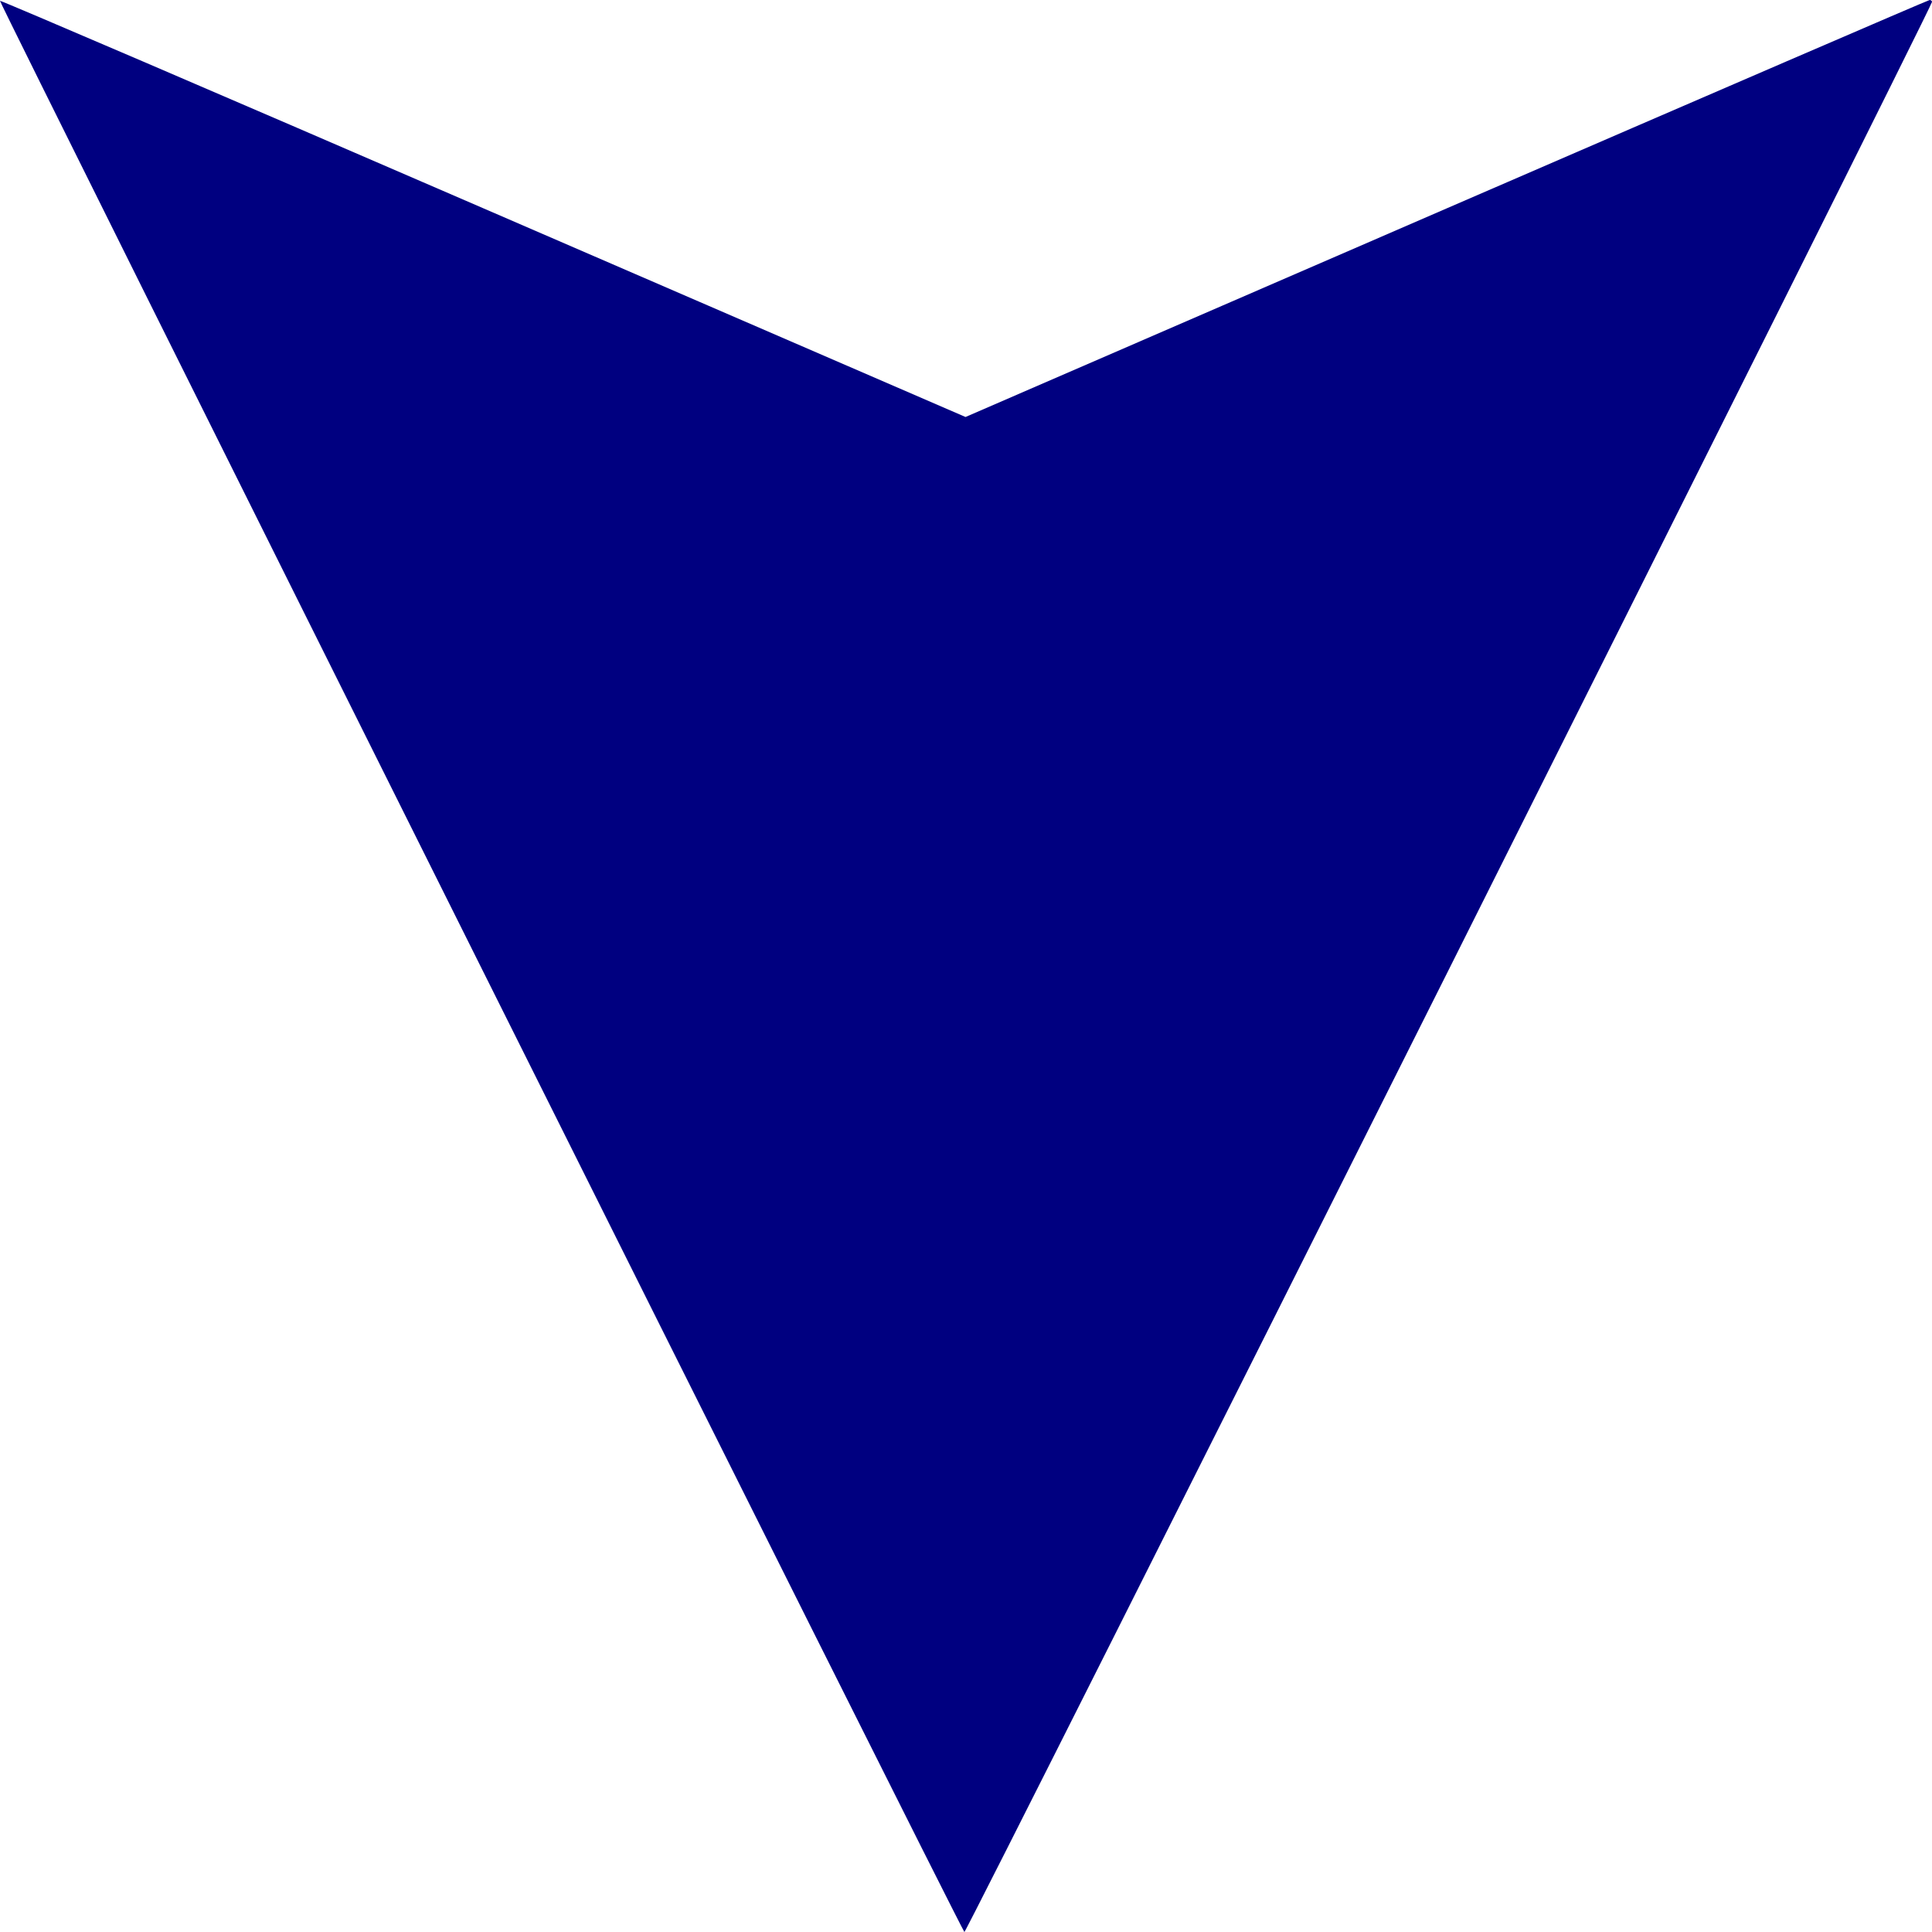 <?xml version="1.0" encoding="UTF-8" standalone="no"?>
<!-- Created with Inkscape (http://www.inkscape.org/) -->

<svg
   xmlns:dc="http://purl.org/dc/elements/1.1/"
   xmlns:cc="http://creativecommons.org/ns#"
   xmlns:rdf="http://www.w3.org/1999/02/22-rdf-syntax-ns#"
   xmlns:svg="http://www.w3.org/2000/svg"
   xmlns="http://www.w3.org/2000/svg"
   xmlns:sodipodi="http://sodipodi.sourceforge.net/DTD/sodipodi-0.dtd"
   xmlns:inkscape="http://www.inkscape.org/namespaces/inkscape"
   width="24"
   height="24"
   id="svg2"
   sodipodi:version="0.32"
   inkscape:version="0.48.3.1 r9886"
   version="1.0"
   sodipodi:docname="Symbol_Down_Arrow.svg">
  <defs
     id="defs4" />
  <sodipodi:namedview
     id="base"
     pagecolor="#ffffff"
     bordercolor="#666666"
     borderopacity="1.0"
     inkscape:pageopacity="0.0"
     inkscape:pageshadow="2"
     inkscape:zoom="9.9466667"
     inkscape:cx="8.7819965"
     inkscape:cy="24.376927"
     inkscape:document-units="px"
     inkscape:current-layer="g1452"
     inkscape:window-width="1280"
     inkscape:window-height="1000"
     inkscape:window-x="0"
     inkscape:window-y="24"
     showgrid="false"
     fit-margin-top="0"
     fit-margin-left="0"
     fit-margin-right="0"
     fit-margin-bottom="0"
     inkscape:window-maximized="1" />
  <g
     inkscape:label="Layer 1"
     inkscape:groupmode="layer"
     id="layer1"
     transform="translate(-332.5,-343.5)">
    <g
       id="g1452"
       transform="translate(20,28.571)">
      <path
         style="fill:#000080;fill-opacity:1;stroke:none"
         d="m 336.5,314.953 c 0,0.064 -12,24 -12.02,23.976 -0.067,-0.081 -12.002,-23.982 -11.98,-23.99 0.014,-0.005 2.719,1.155 6.01,2.58 l 5.984,2.59 5.974,-2.59 c 3.286,-1.424 5.987,-2.59 6.003,-2.59 0.016,0 0.029,0.011 0.029,0.024 z"
         id="path1454"
         inkscape:connector-curvature="0" />
    </g>
  </g>
</svg>
